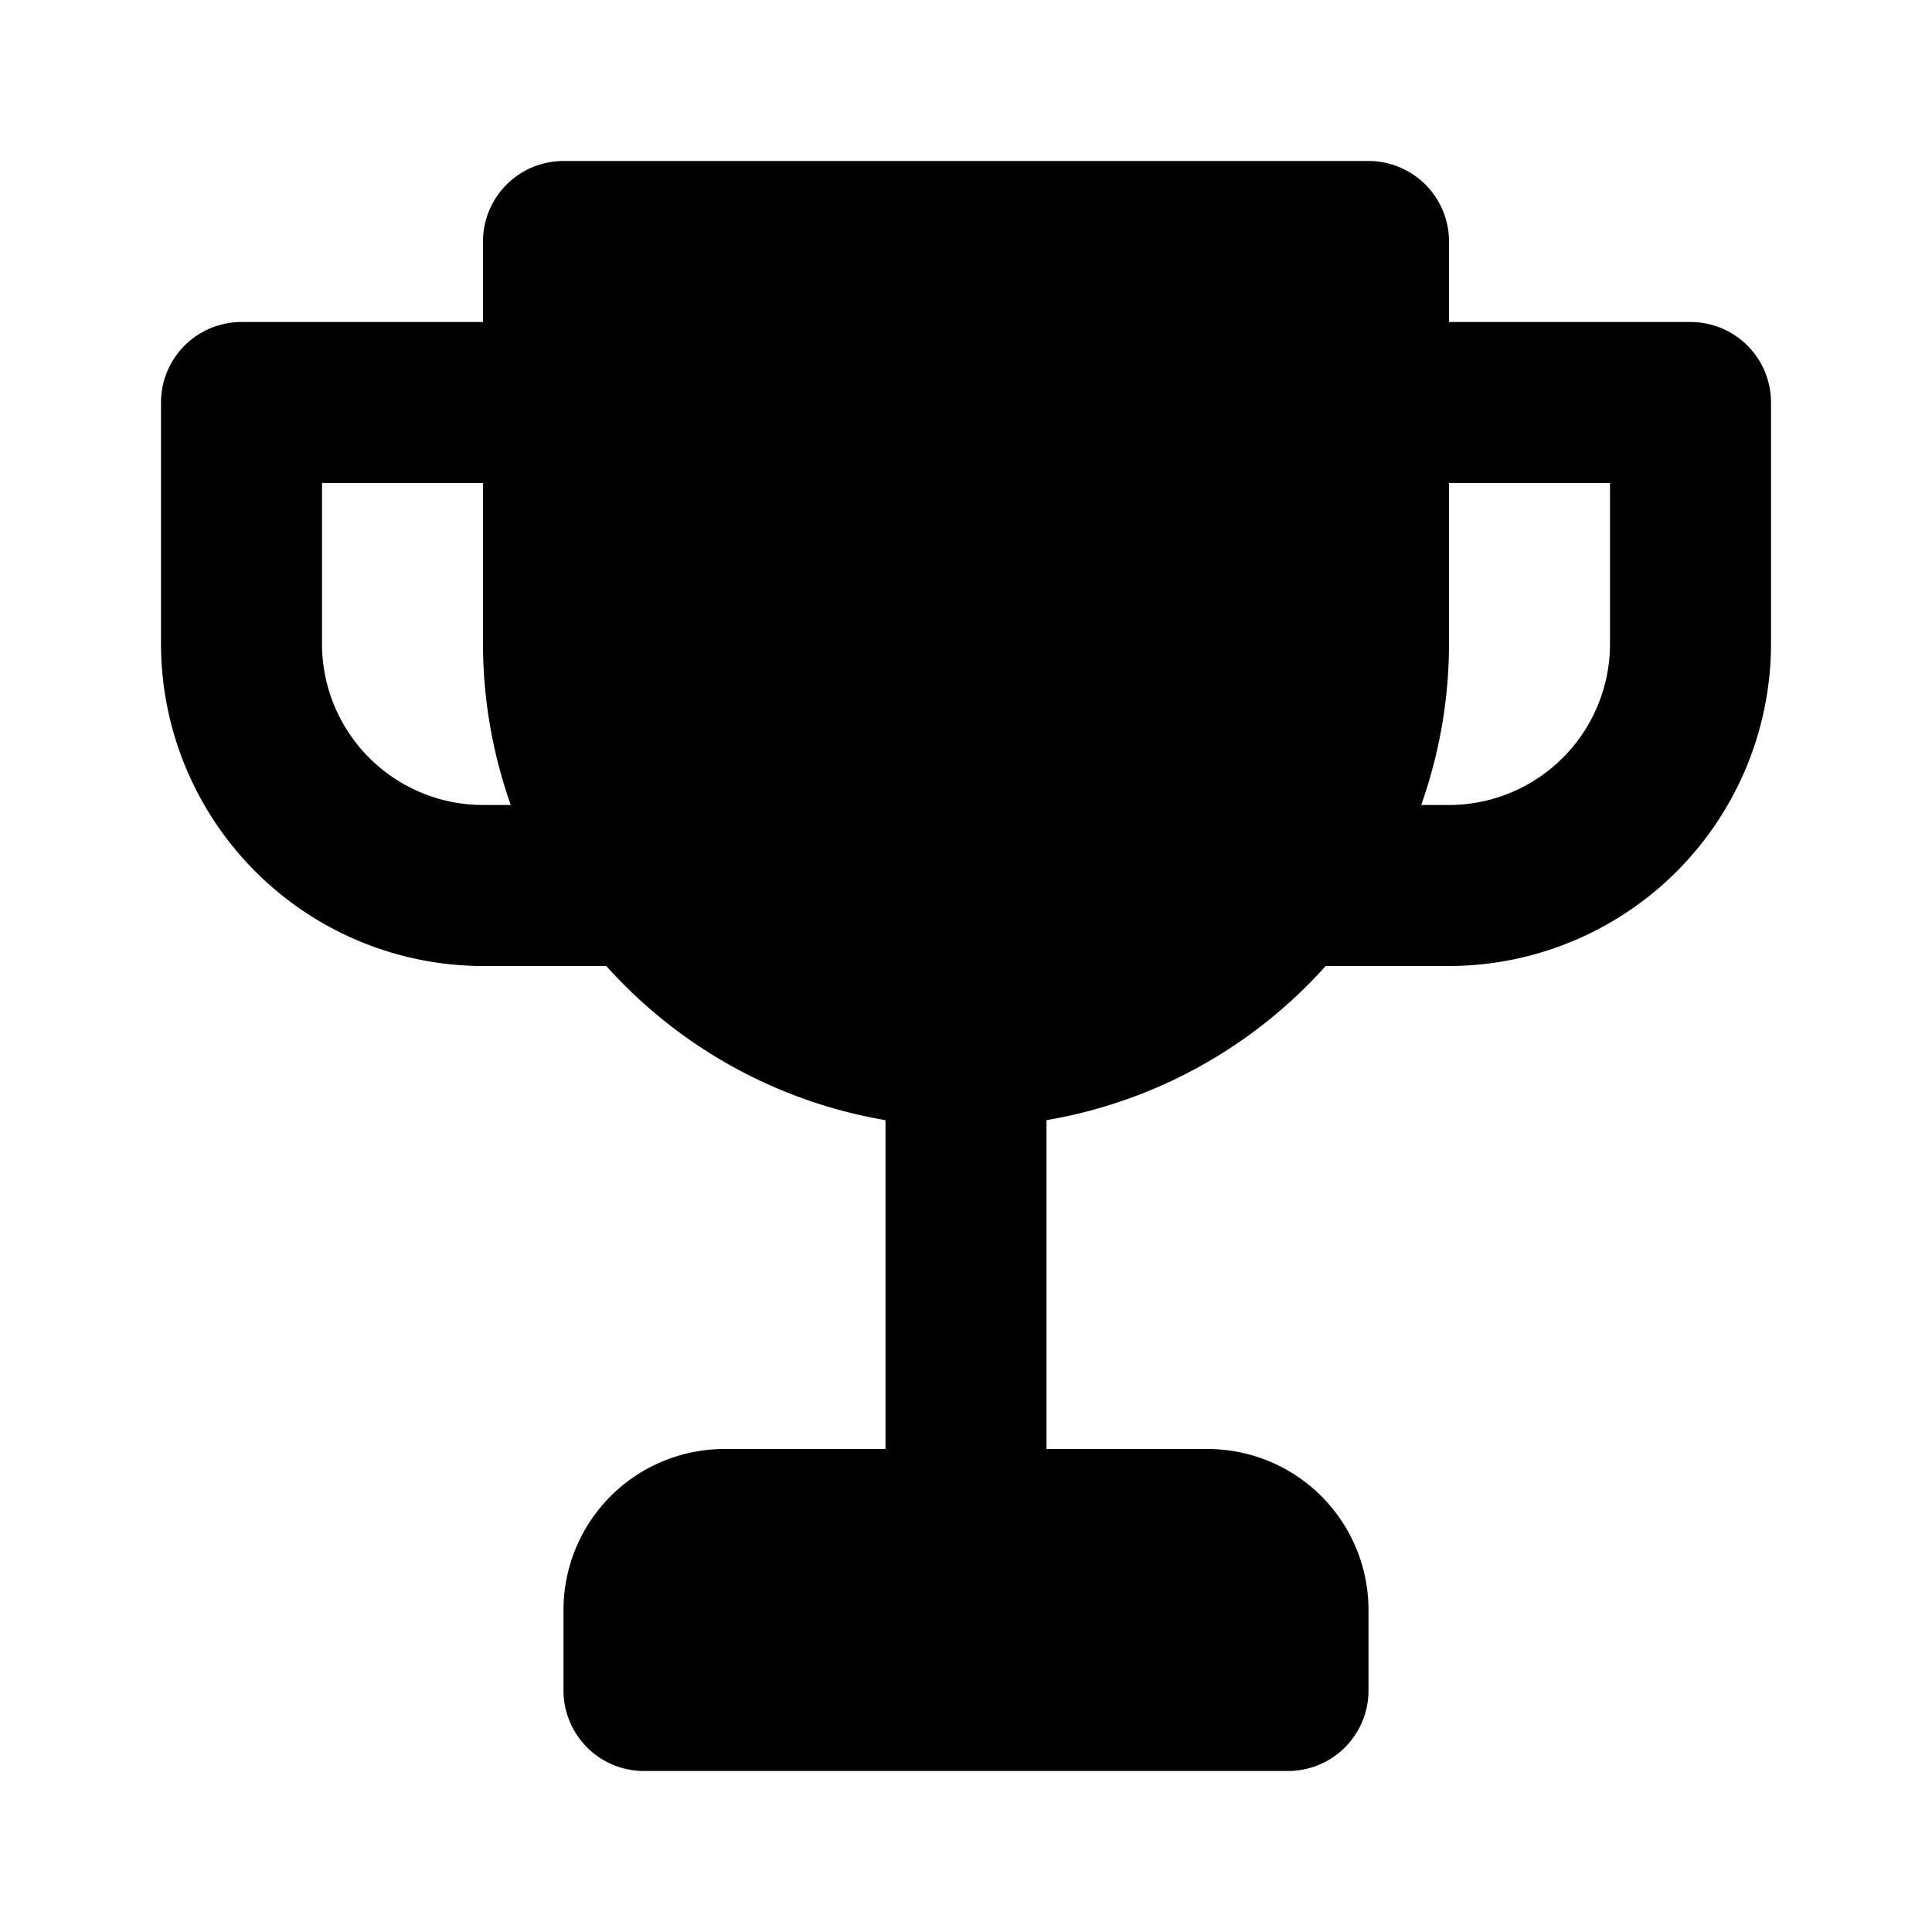 <svg xmlns="http://www.w3.org/2000/svg" data-name="Layer 1" viewBox="0 0 24 24"><path class="uim-primary" d="M12 20a1 1 0 0 1-1-1V13a1 1 0 0 1 2 0v6A1 1 0 0 1 12 20zM8 12H6A4.005 4.005 0 0 1 2 8V5A1 1 0 0 1 3 4H7A1 1 0 0 1 7 6H4V8a2.002 2.002 0 0 0 2 2H8a1 1 0 0 1 0 2zM18 12H16a1 1 0 0 1 0-2h2a2.002 2.002 0 0 0 2-2V6H17a1 1 0 0 1 0-2h4a1 1 0 0 1 1 1V8A4.005 4.005 0 0 1 18 12z"/><path class="uim-tertiary" d="M16 22H8a1 1 0 0 1-1-1V20a2 2 0 0 1 2-2h6a2 2 0 0 1 2 2v1A1 1 0 0 1 16 22zM12 14A6.007 6.007 0 0 1 6 8V3A1 1 0 0 1 7 2H17a1 1 0 0 1 1 1V8A6.007 6.007 0 0 1 12 14z"/></svg>